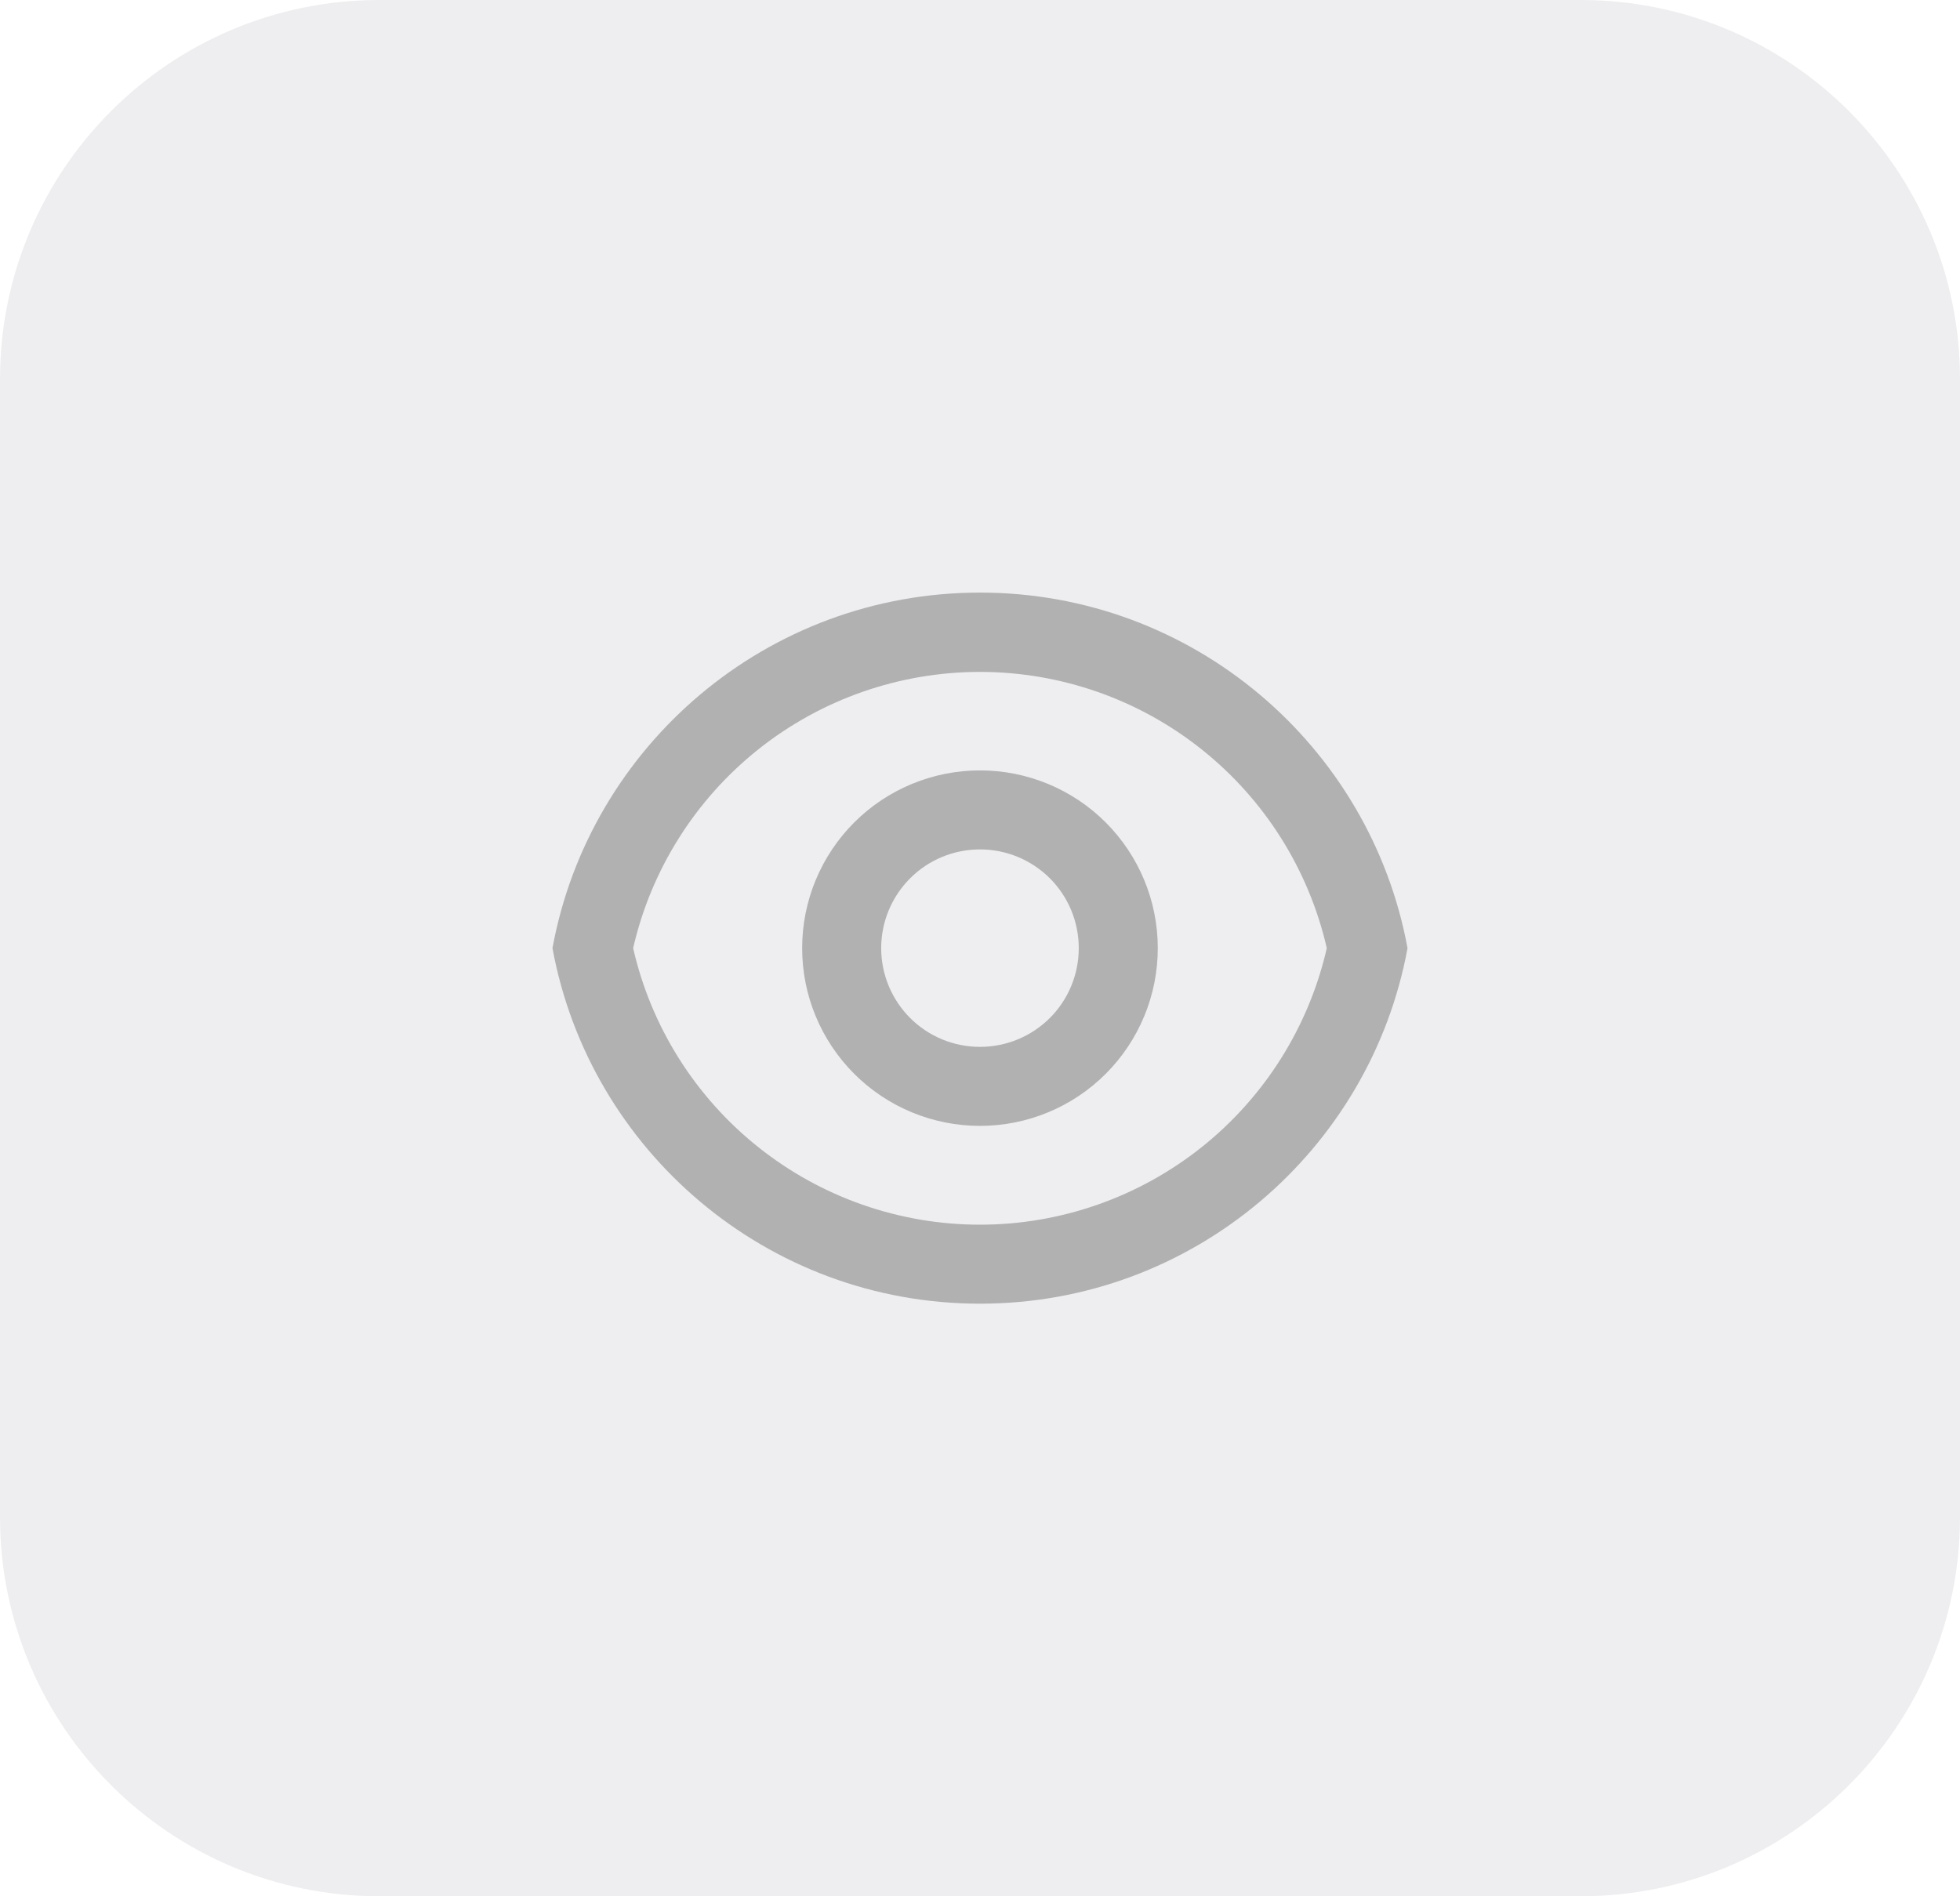 <svg width="31" height="30" viewBox="0 0 31 30" fill="none" xmlns="http://www.w3.org/2000/svg">
<path d="M0 6C0 2.686 2.686 0 6 0H25C28.314 0 31 2.686 31 6V24C31 27.314 28.314 30 25 30H6C2.686 30 0 27.314 0 24V6Z" fill="#262B43" fill-opacity="0.08"/>
<path d="M15.5 9.375C18.87 9.375 21.673 11.8 22.262 15C21.674 18.2 18.87 20.625 15.5 20.625C12.13 20.625 9.326 18.2 8.738 15C9.325 11.8 12.13 9.375 15.5 9.375ZM15.5 19.375C16.774 19.375 18.011 18.942 19.008 18.147C20.004 17.352 20.701 16.243 20.985 15C20.7 13.758 20.003 12.65 19.006 11.856C18.01 11.062 16.774 10.63 15.5 10.63C14.226 10.63 12.989 11.062 11.993 11.856C10.997 12.65 10.299 13.758 10.014 15C10.298 16.243 10.995 17.352 11.992 18.147C12.988 18.942 14.225 19.375 15.5 19.375ZM15.5 17.812C14.754 17.812 14.038 17.516 13.511 16.989C12.983 16.461 12.687 15.746 12.687 15C12.687 14.254 12.983 13.539 13.511 13.011C14.038 12.484 14.754 12.188 15.5 12.188C16.246 12.188 16.961 12.484 17.488 13.011C18.016 13.539 18.312 14.254 18.312 15C18.312 15.746 18.016 16.461 17.488 16.989C16.961 17.516 16.246 17.812 15.5 17.812ZM15.5 16.562C15.914 16.562 16.311 16.398 16.605 16.105C16.898 15.812 17.062 15.414 17.062 15C17.062 14.586 16.898 14.188 16.605 13.895C16.311 13.602 15.914 13.438 15.5 13.438C15.085 13.438 14.688 13.602 14.395 13.895C14.102 14.188 13.937 14.586 13.937 15C13.937 15.414 14.102 15.812 14.395 16.105C14.688 16.398 15.085 16.562 15.5 16.562Z" fill="#808080" fill-opacity="0.55"/>
</svg>
